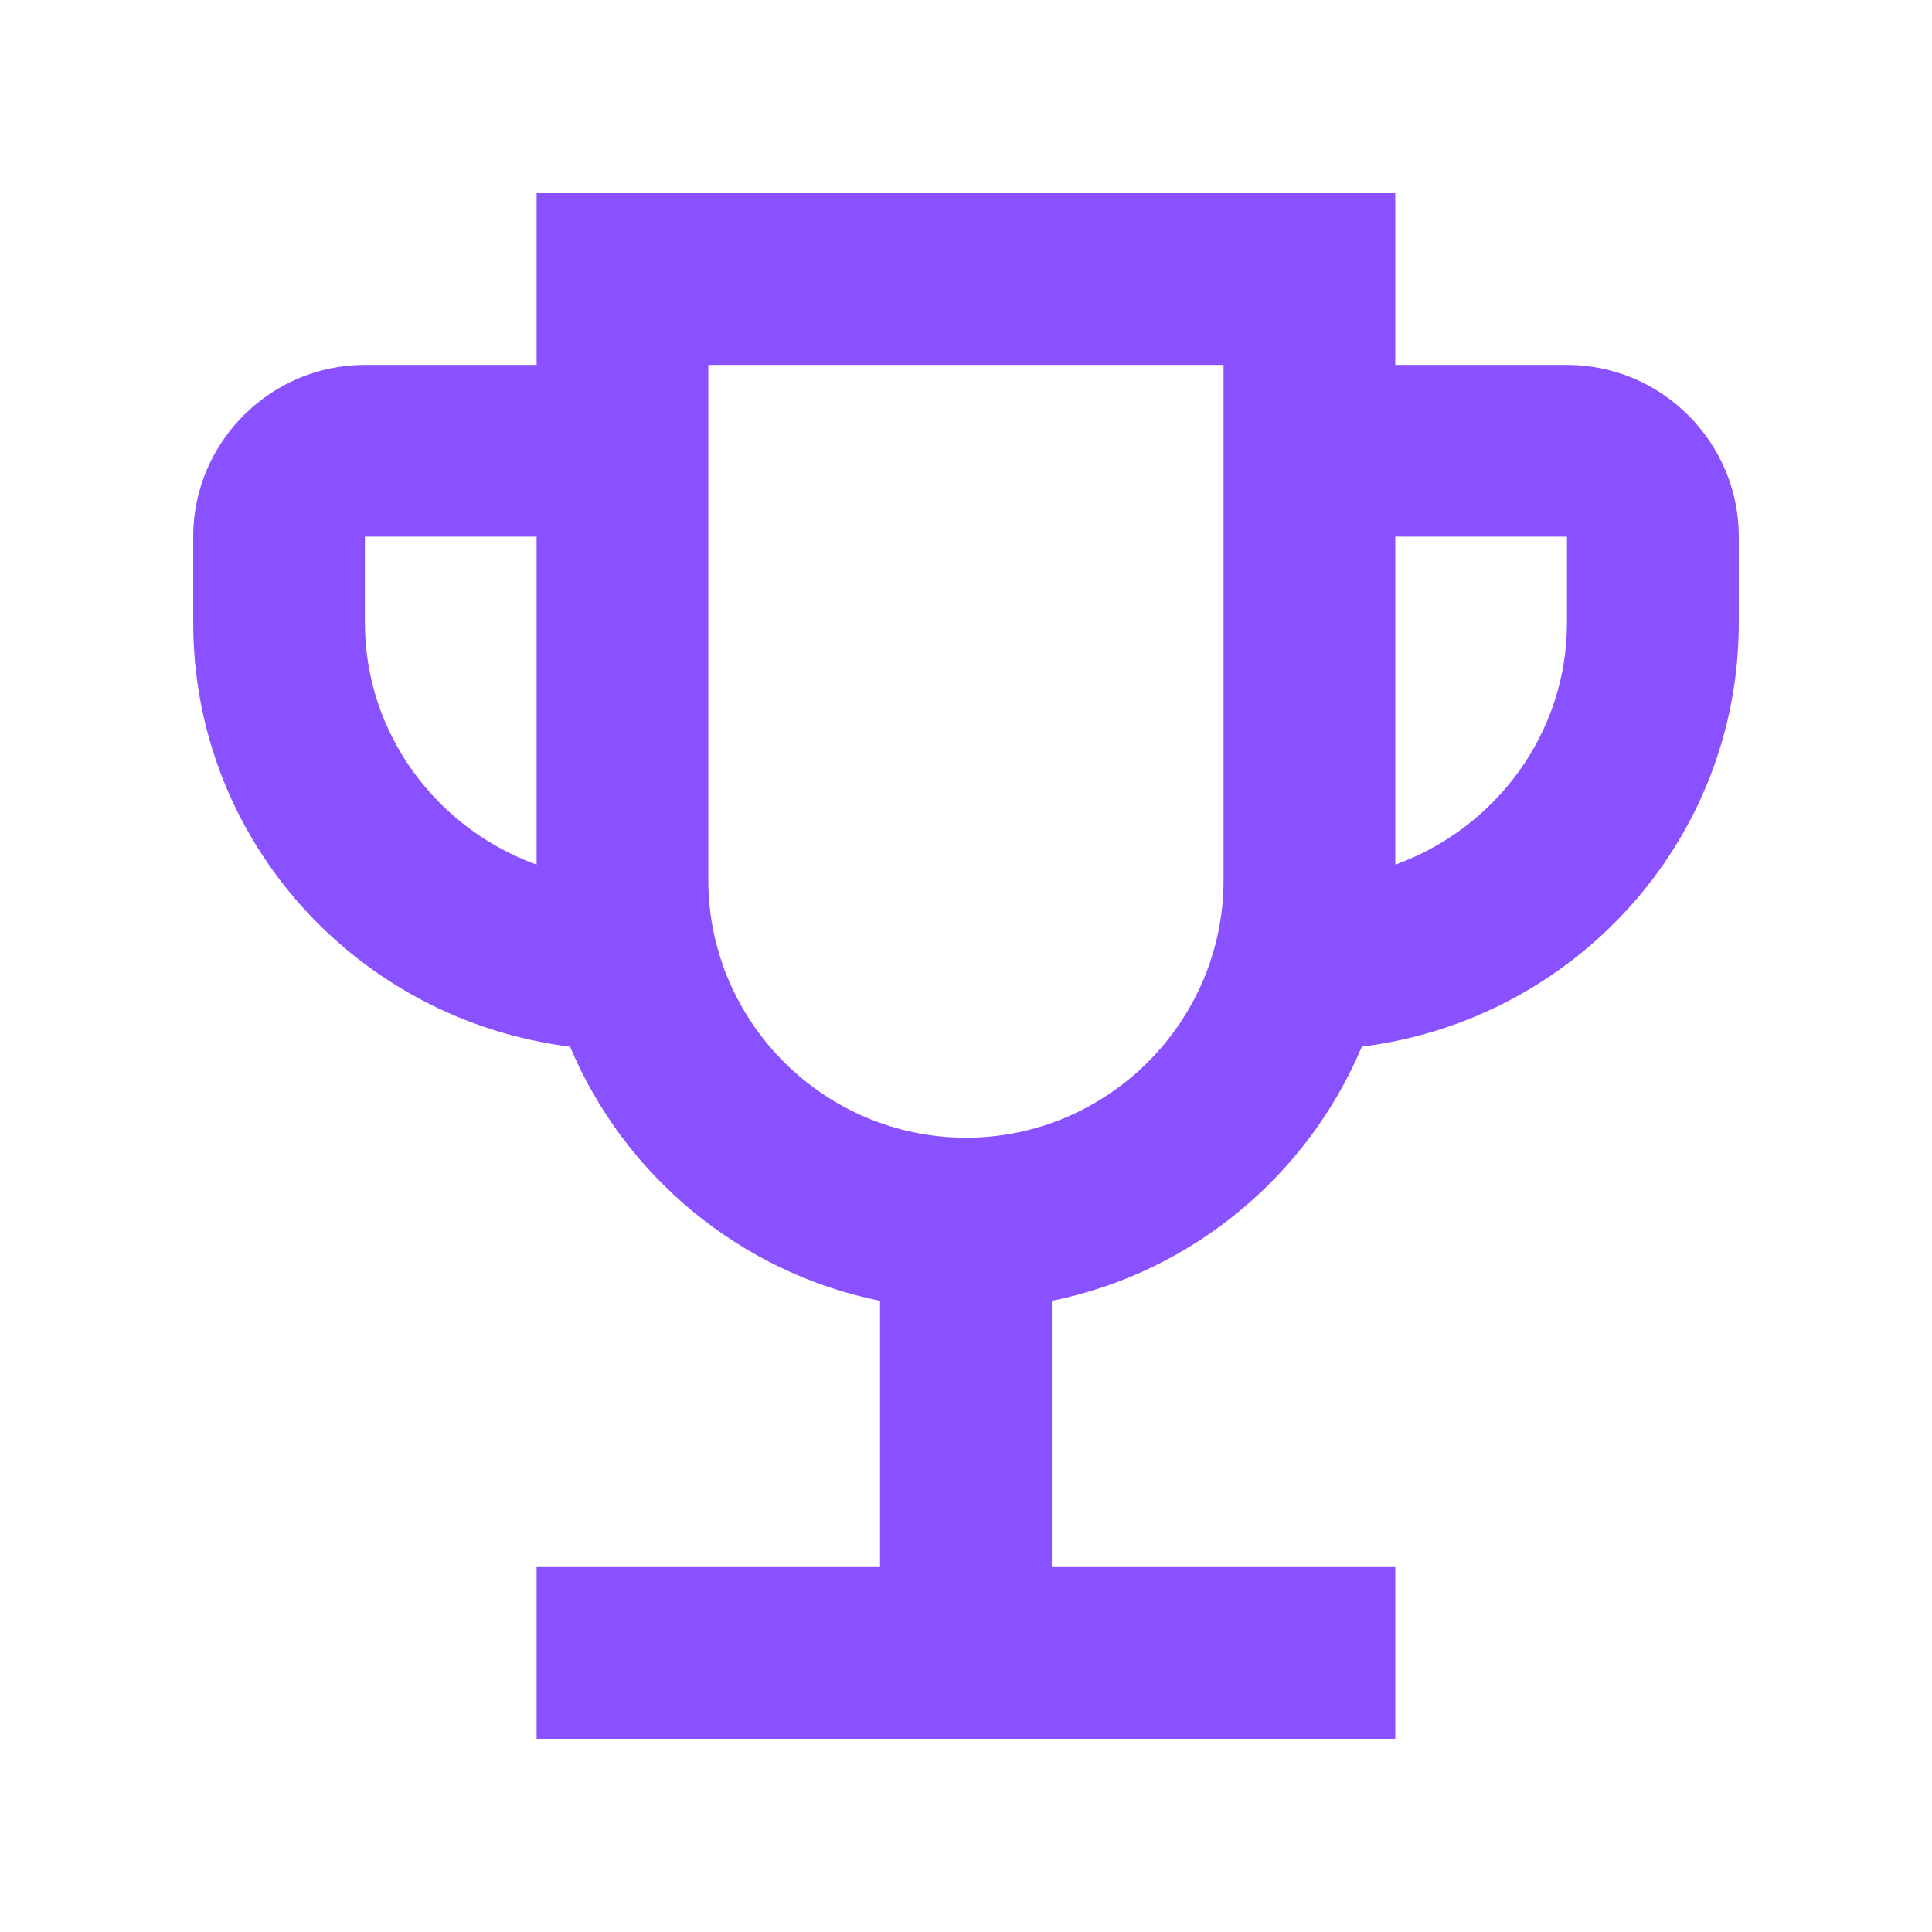 <svg width="16" height="16" viewBox="0 0 16 16" fill="none" xmlns="http://www.w3.org/2000/svg">
<path d="M12.977 3.022H11.555V1.6H4.444V3.022H3.022C2.24 3.022 1.6 3.662 1.6 4.444V5.156C1.6 6.969 2.965 8.448 4.721 8.668C5.169 9.735 6.129 10.539 7.288 10.773V12.978H4.444V14.4H11.555V12.978H8.711V10.773C9.87 10.539 10.83 9.735 11.278 8.668C13.034 8.448 14.4 6.969 14.4 5.156V4.444C14.4 3.662 13.76 3.022 12.977 3.022ZM3.022 5.156V4.444H4.444V7.161C3.619 6.862 3.022 6.08 3.022 5.156ZM8 9.422C6.826 9.422 5.866 8.462 5.866 7.289V3.022H10.133V7.289C10.133 8.462 9.173 9.422 8 9.422ZM12.977 5.156C12.977 6.08 12.38 6.862 11.555 7.161V4.444H12.977V5.156Z" fill="#8951FF"/>
</svg>
